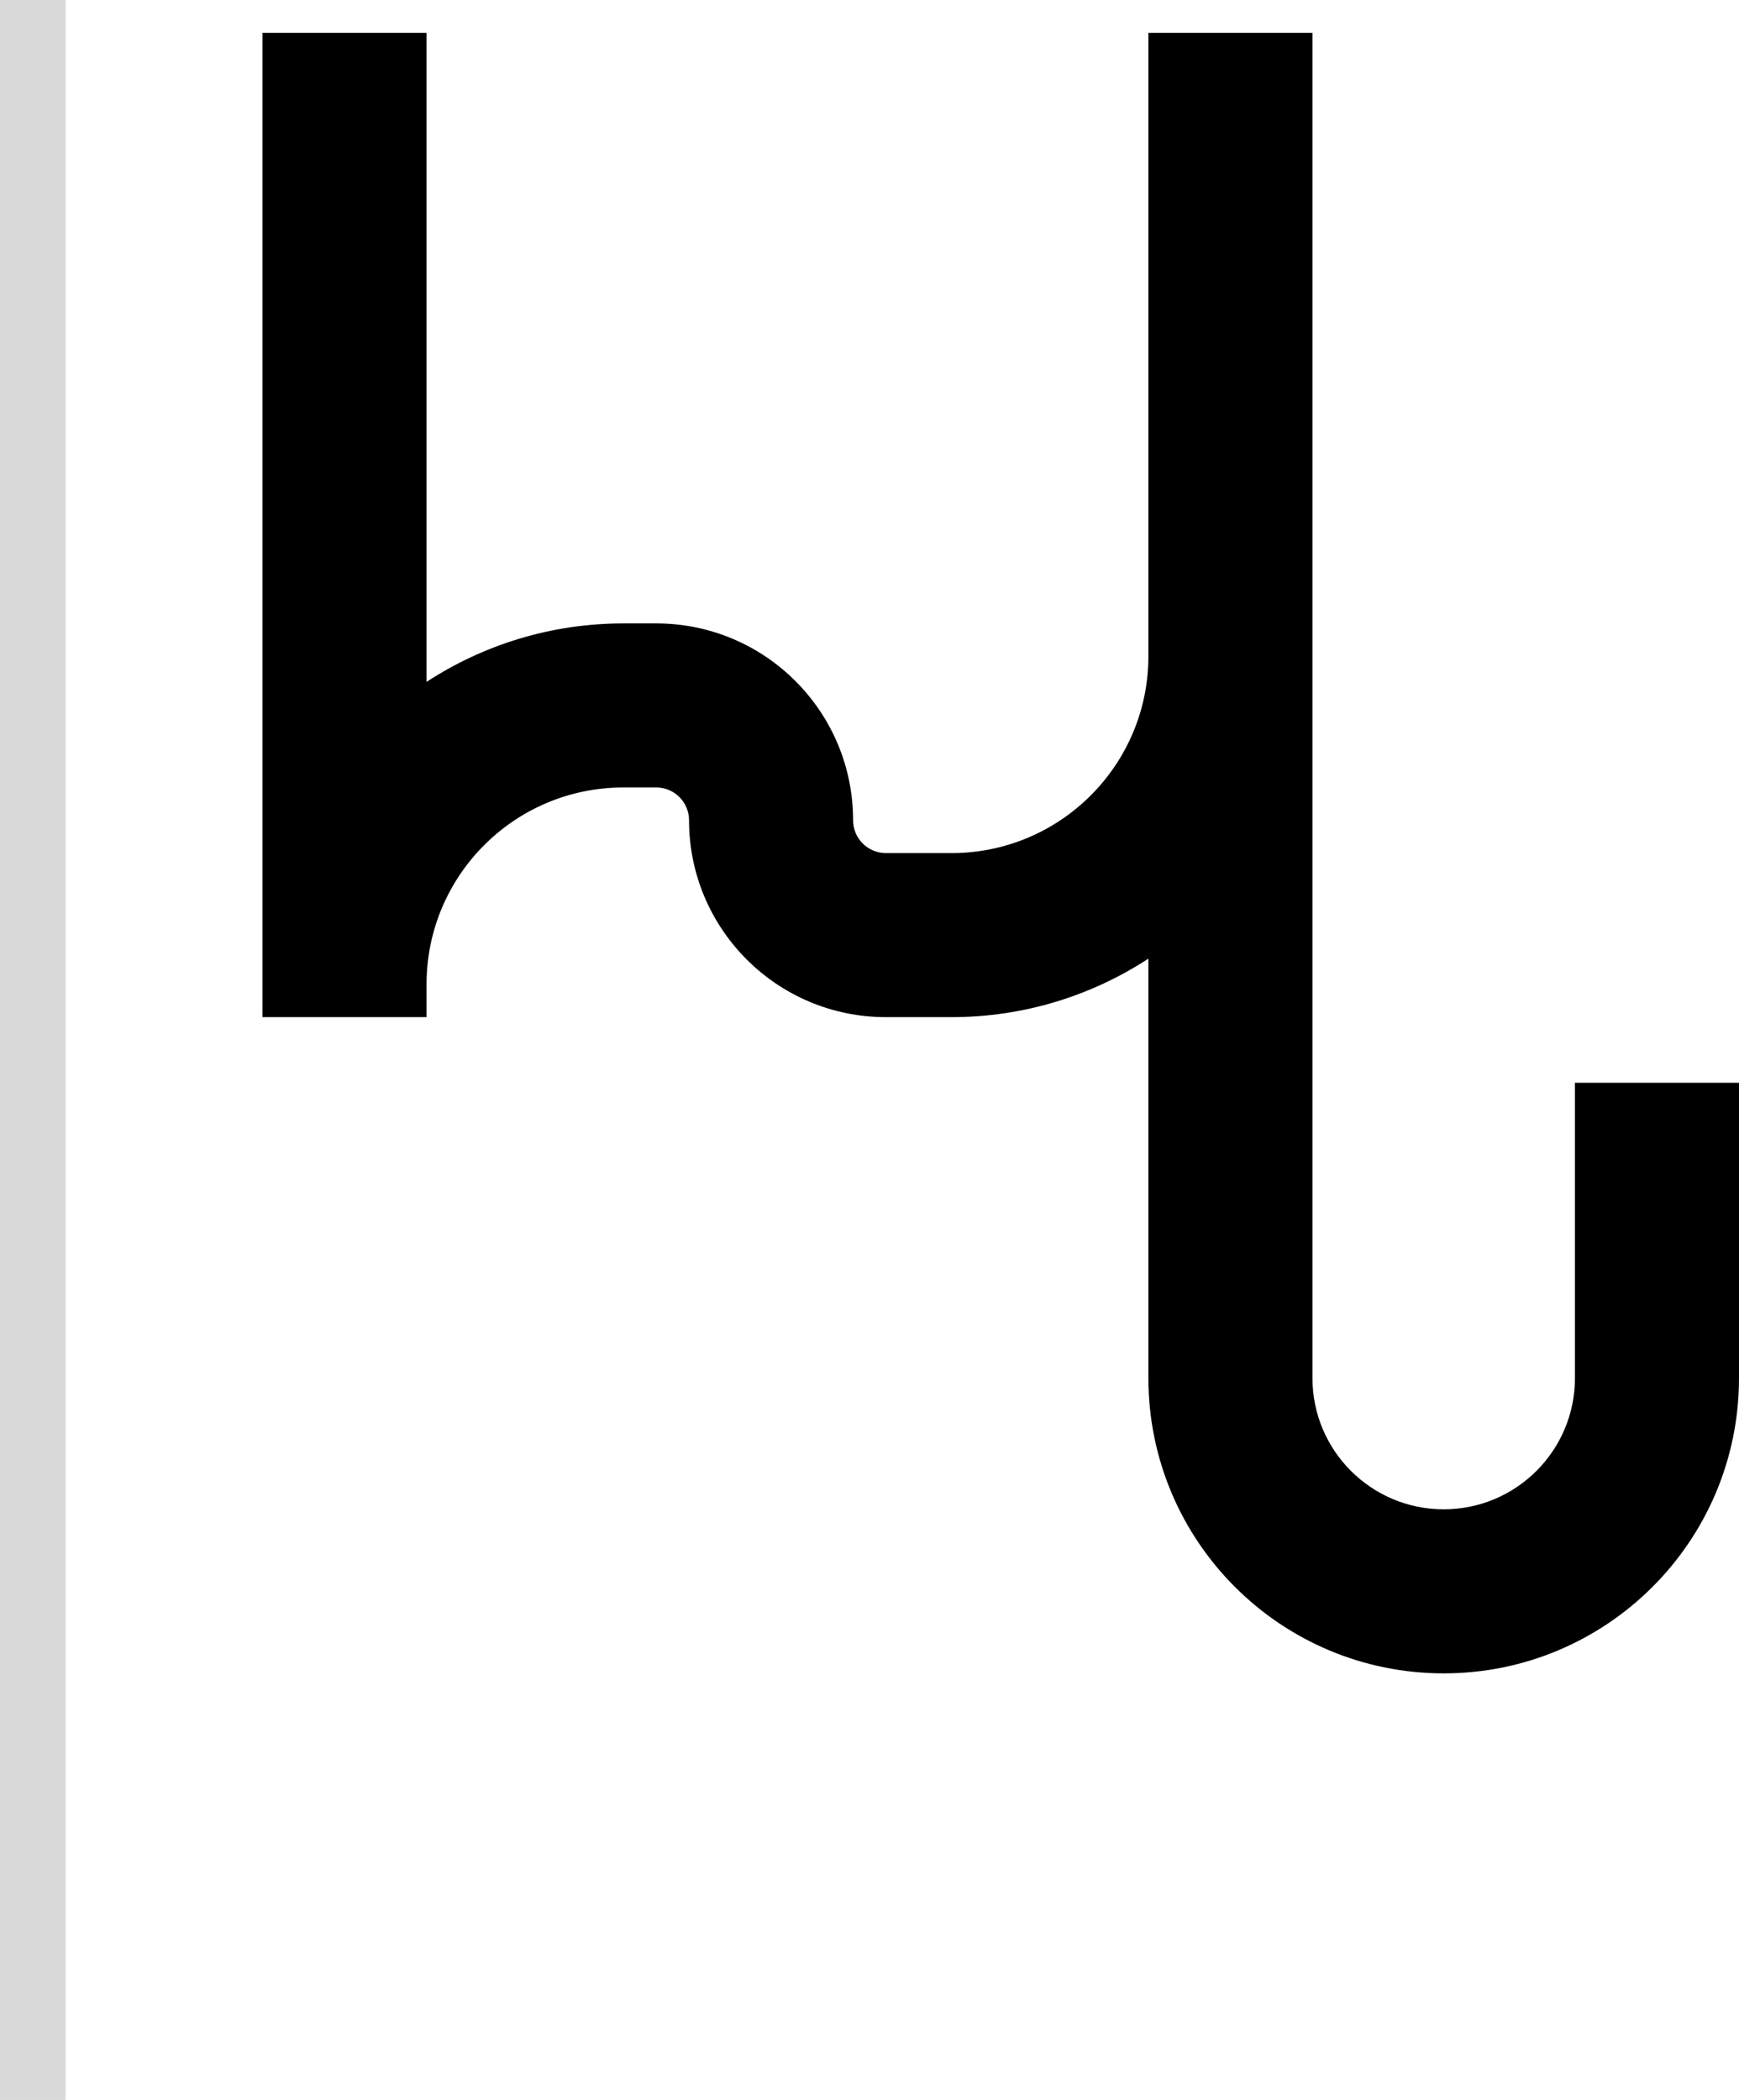 <svg width="53" height="64" viewBox="0 0 53 64" fill="none" xmlns="http://www.w3.org/2000/svg">
<path d="M13 20.782C14.726 19.657 16.786 19 19 19H20C23.314 19 26 21.686 26 25C26 25.552 26.448 26 27 26H29C32.314 26 35 23.314 35 20V1H40V42C40 44.209 41.791 46 44 46C46.209 46 48 44.209 48 42V33H53V42C53 46.971 48.971 51 44 51C39.029 51 35 46.971 35 42V29.217C33.274 30.343 31.214 31 29 31H27C23.686 31 21 28.314 21 25C21 24.448 20.552 24 20 24H19C15.686 24 13 26.686 13 30V31H8V1H13V20.782Z" fill="black"/>
<rect width="2" height="64" fill="#D9D9D9"/>
</svg>
